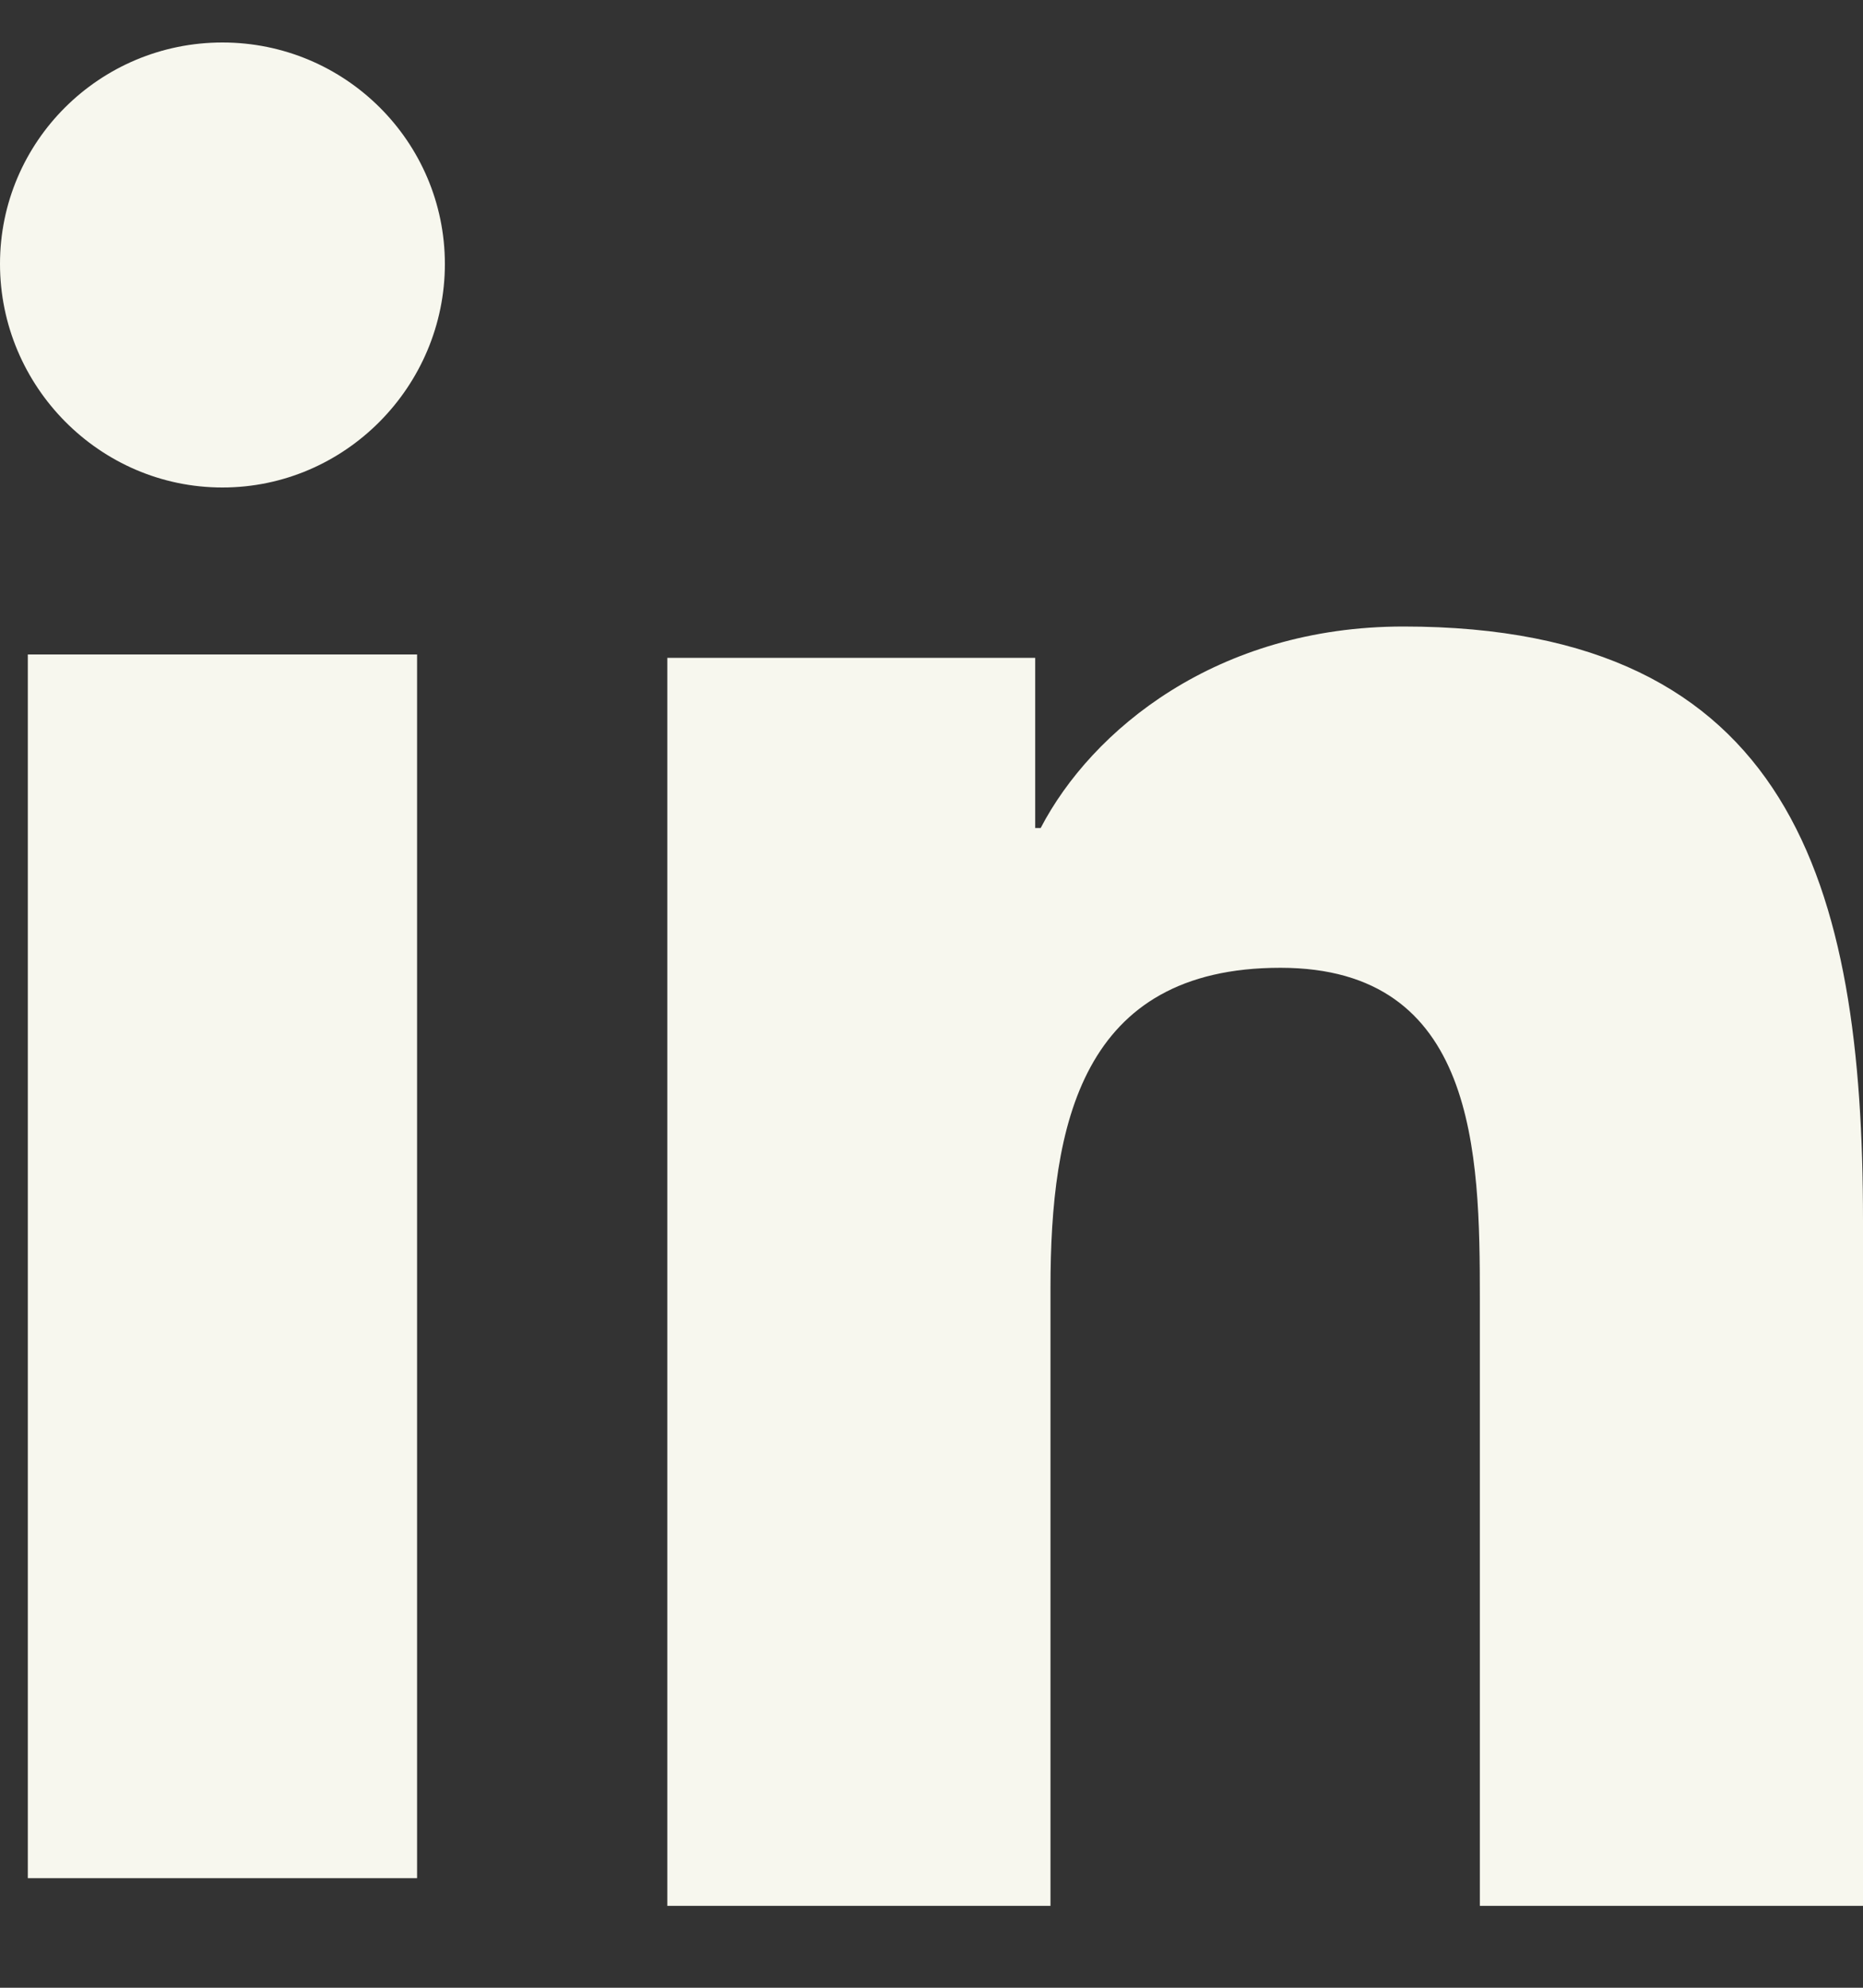 <svg width="15" height="16" viewBox="0 0 15 16" fill="none" xmlns="http://www.w3.org/2000/svg">
<rect x="0" y="0" width="15" height="16" fill="#333333" stroke="none"/>
<path d="M14.996 15.341V15.341H15V9.822C15 7.123 14.425 5.043 11.3 5.043C9.798 5.043 8.79 5.876 8.379 6.665H8.335V5.295H5.373V15.341H8.458V10.367C8.458 9.057 8.703 7.79 10.309 7.79C11.891 7.79 11.915 9.285 11.915 10.45V15.341H14.996Z" fill="#F7F7EE"/>
<path d="M0.224 5.268H3.358V15.118H0.224V5.268Z" fill="#F7F7EE"/>
<path d="M1.791 0.342C0.802 0.342 0 1.14 0 2.124C0 3.109 0.802 3.924 1.791 3.924C2.78 3.924 3.582 3.109 3.582 2.124C3.581 1.14 2.779 0.342 1.791 0.342V0.342Z" fill="#F7F7EE"/>
</svg>
